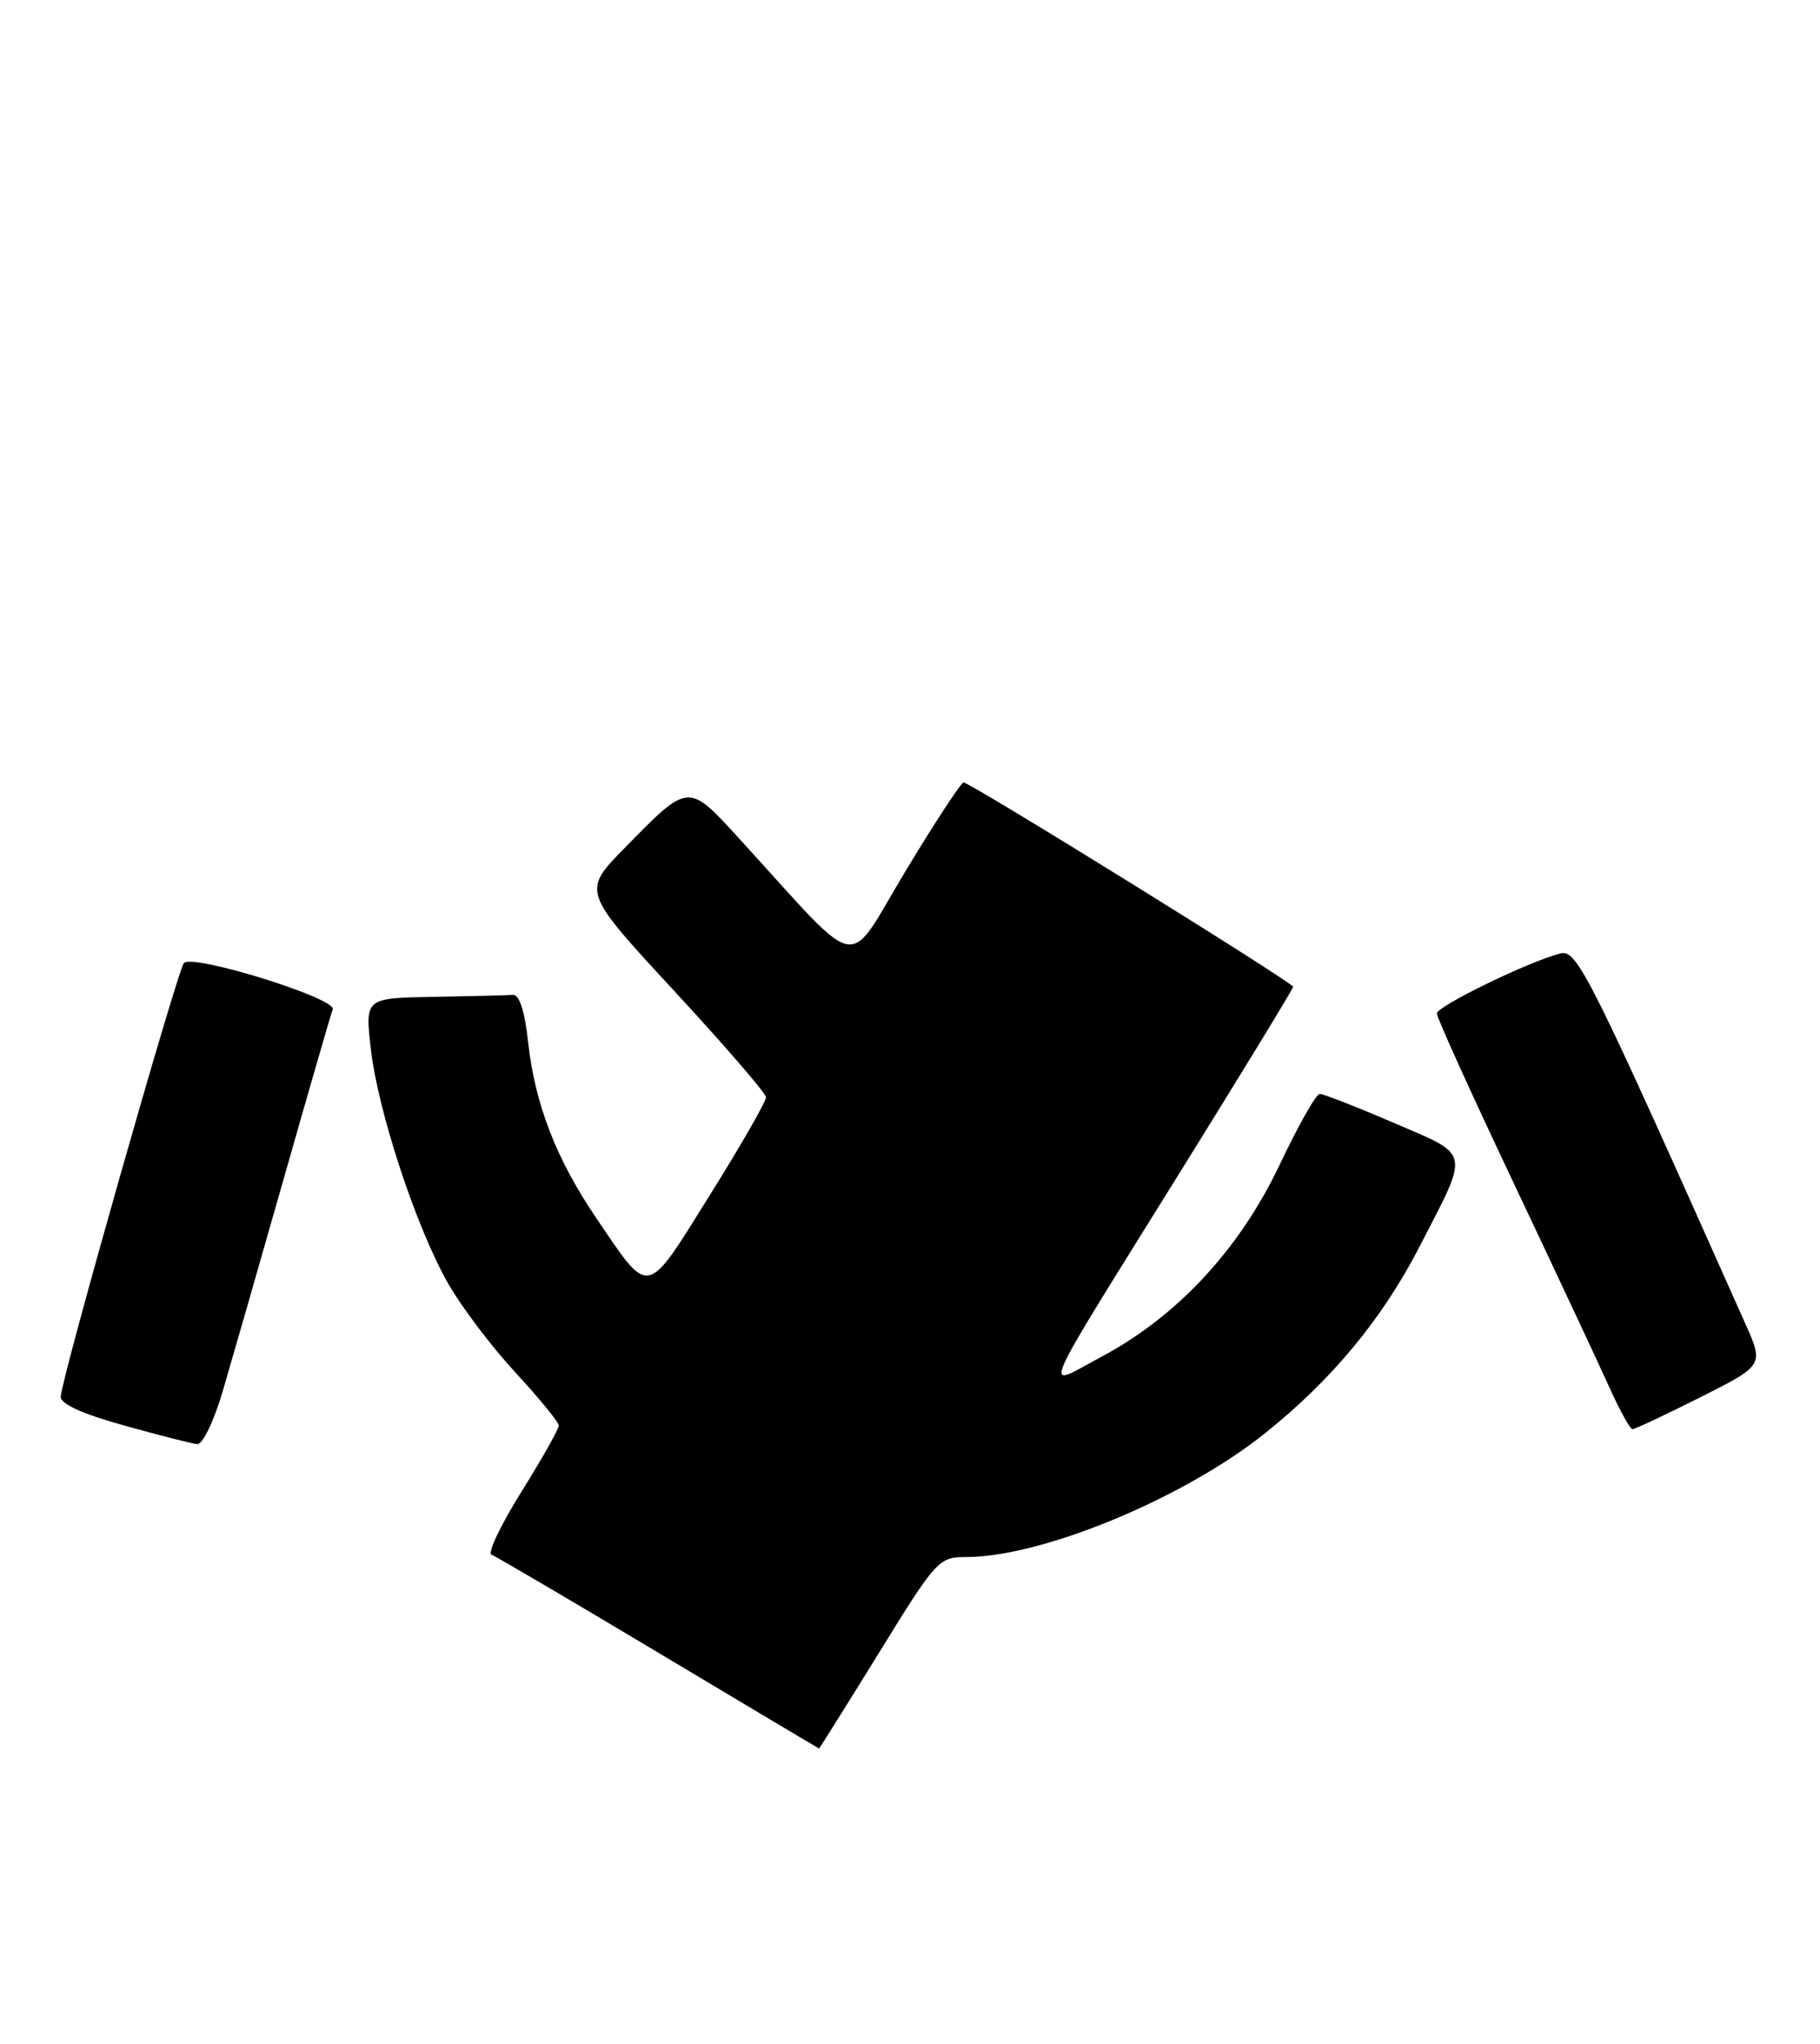 <?xml version="1.0" encoding="UTF-8" standalone="no"?>
<!DOCTYPE svg PUBLIC "-//W3C//DTD SVG 1.1//EN" "http://www.w3.org/Graphics/SVG/1.1/DTD/svg11.dtd" >
<svg xmlns="http://www.w3.org/2000/svg" xmlns:xlink="http://www.w3.org/1999/xlink" version="1.1" viewBox="0 0 228 256">
 <g >
 <path fill="currentColor"
d=" M 110.11 207.01 C 117.30 195.34 117.60 195.01 121.04 195.01 C 130.64 194.99 148.41 187.61 158.61 179.40 C 166.96 172.69 173.19 165.14 177.85 156.10 C 184.14 143.90 184.33 144.81 174.60 140.63 C 169.96 138.63 165.78 137.00 165.33 137.01 C 164.87 137.01 162.62 141.00 160.31 145.87 C 155.31 156.43 147.50 164.85 138.03 169.90 C 130.53 173.90 129.51 176.29 148.14 146.31 C 155.76 134.05 162.00 123.82 162.00 123.59 C 162.00 123.08 121.55 98.00 120.72 98.00 C 120.40 98.00 117.10 103.02 113.41 109.15 C 105.85 121.70 108.26 122.17 92.76 105.20 C 86.14 97.95 86.36 97.93 78.21 106.25 C 72.93 111.64 72.93 111.64 84.43 124.07 C 90.75 130.91 95.95 136.92 95.96 137.43 C 95.98 137.94 92.81 143.47 88.90 149.72 C 80.84 162.64 81.46 162.52 74.72 152.59 C 69.68 145.17 67.02 138.31 66.16 130.51 C 65.74 126.63 65.06 124.54 64.25 124.60 C 63.56 124.66 59.12 124.77 54.37 124.85 C 45.74 125.00 45.74 125.00 46.44 131.25 C 47.30 139.06 52.14 153.76 56.16 160.79 C 57.84 163.72 61.64 168.74 64.61 171.94 C 67.57 175.15 70.00 178.12 70.00 178.55 C 70.00 178.98 67.89 182.72 65.31 186.85 C 62.73 190.99 61.05 194.53 61.56 194.71 C 62.08 194.90 71.50 200.43 82.50 207.01 C 93.50 213.59 102.55 218.98 102.61 218.99 C 102.66 218.99 106.04 213.60 110.11 207.01 Z  M 27.90 174.25 C 28.99 170.54 32.45 158.50 35.58 147.50 C 38.71 136.50 41.45 127.01 41.68 126.42 C 42.19 125.04 24.15 119.43 23.04 120.62 C 22.24 121.49 7.81 172.22 7.61 174.90 C 7.54 175.82 10.22 177.05 15.50 178.52 C 19.90 179.75 24.04 180.81 24.71 180.87 C 25.38 180.94 26.80 177.99 27.90 174.25 Z  M 213.01 175.00 C 220.97 170.99 220.97 170.99 218.63 165.75 C 199.13 122.02 197.57 118.89 195.49 119.41 C 191.59 120.39 180.00 126.02 180.00 126.94 C 180.00 127.44 184.33 137.00 189.63 148.18 C 194.92 159.36 200.31 170.86 201.61 173.75 C 202.91 176.64 204.22 179.00 204.51 179.00 C 204.80 179.00 208.63 177.20 213.01 175.00 Z "/>
</g>
</svg>